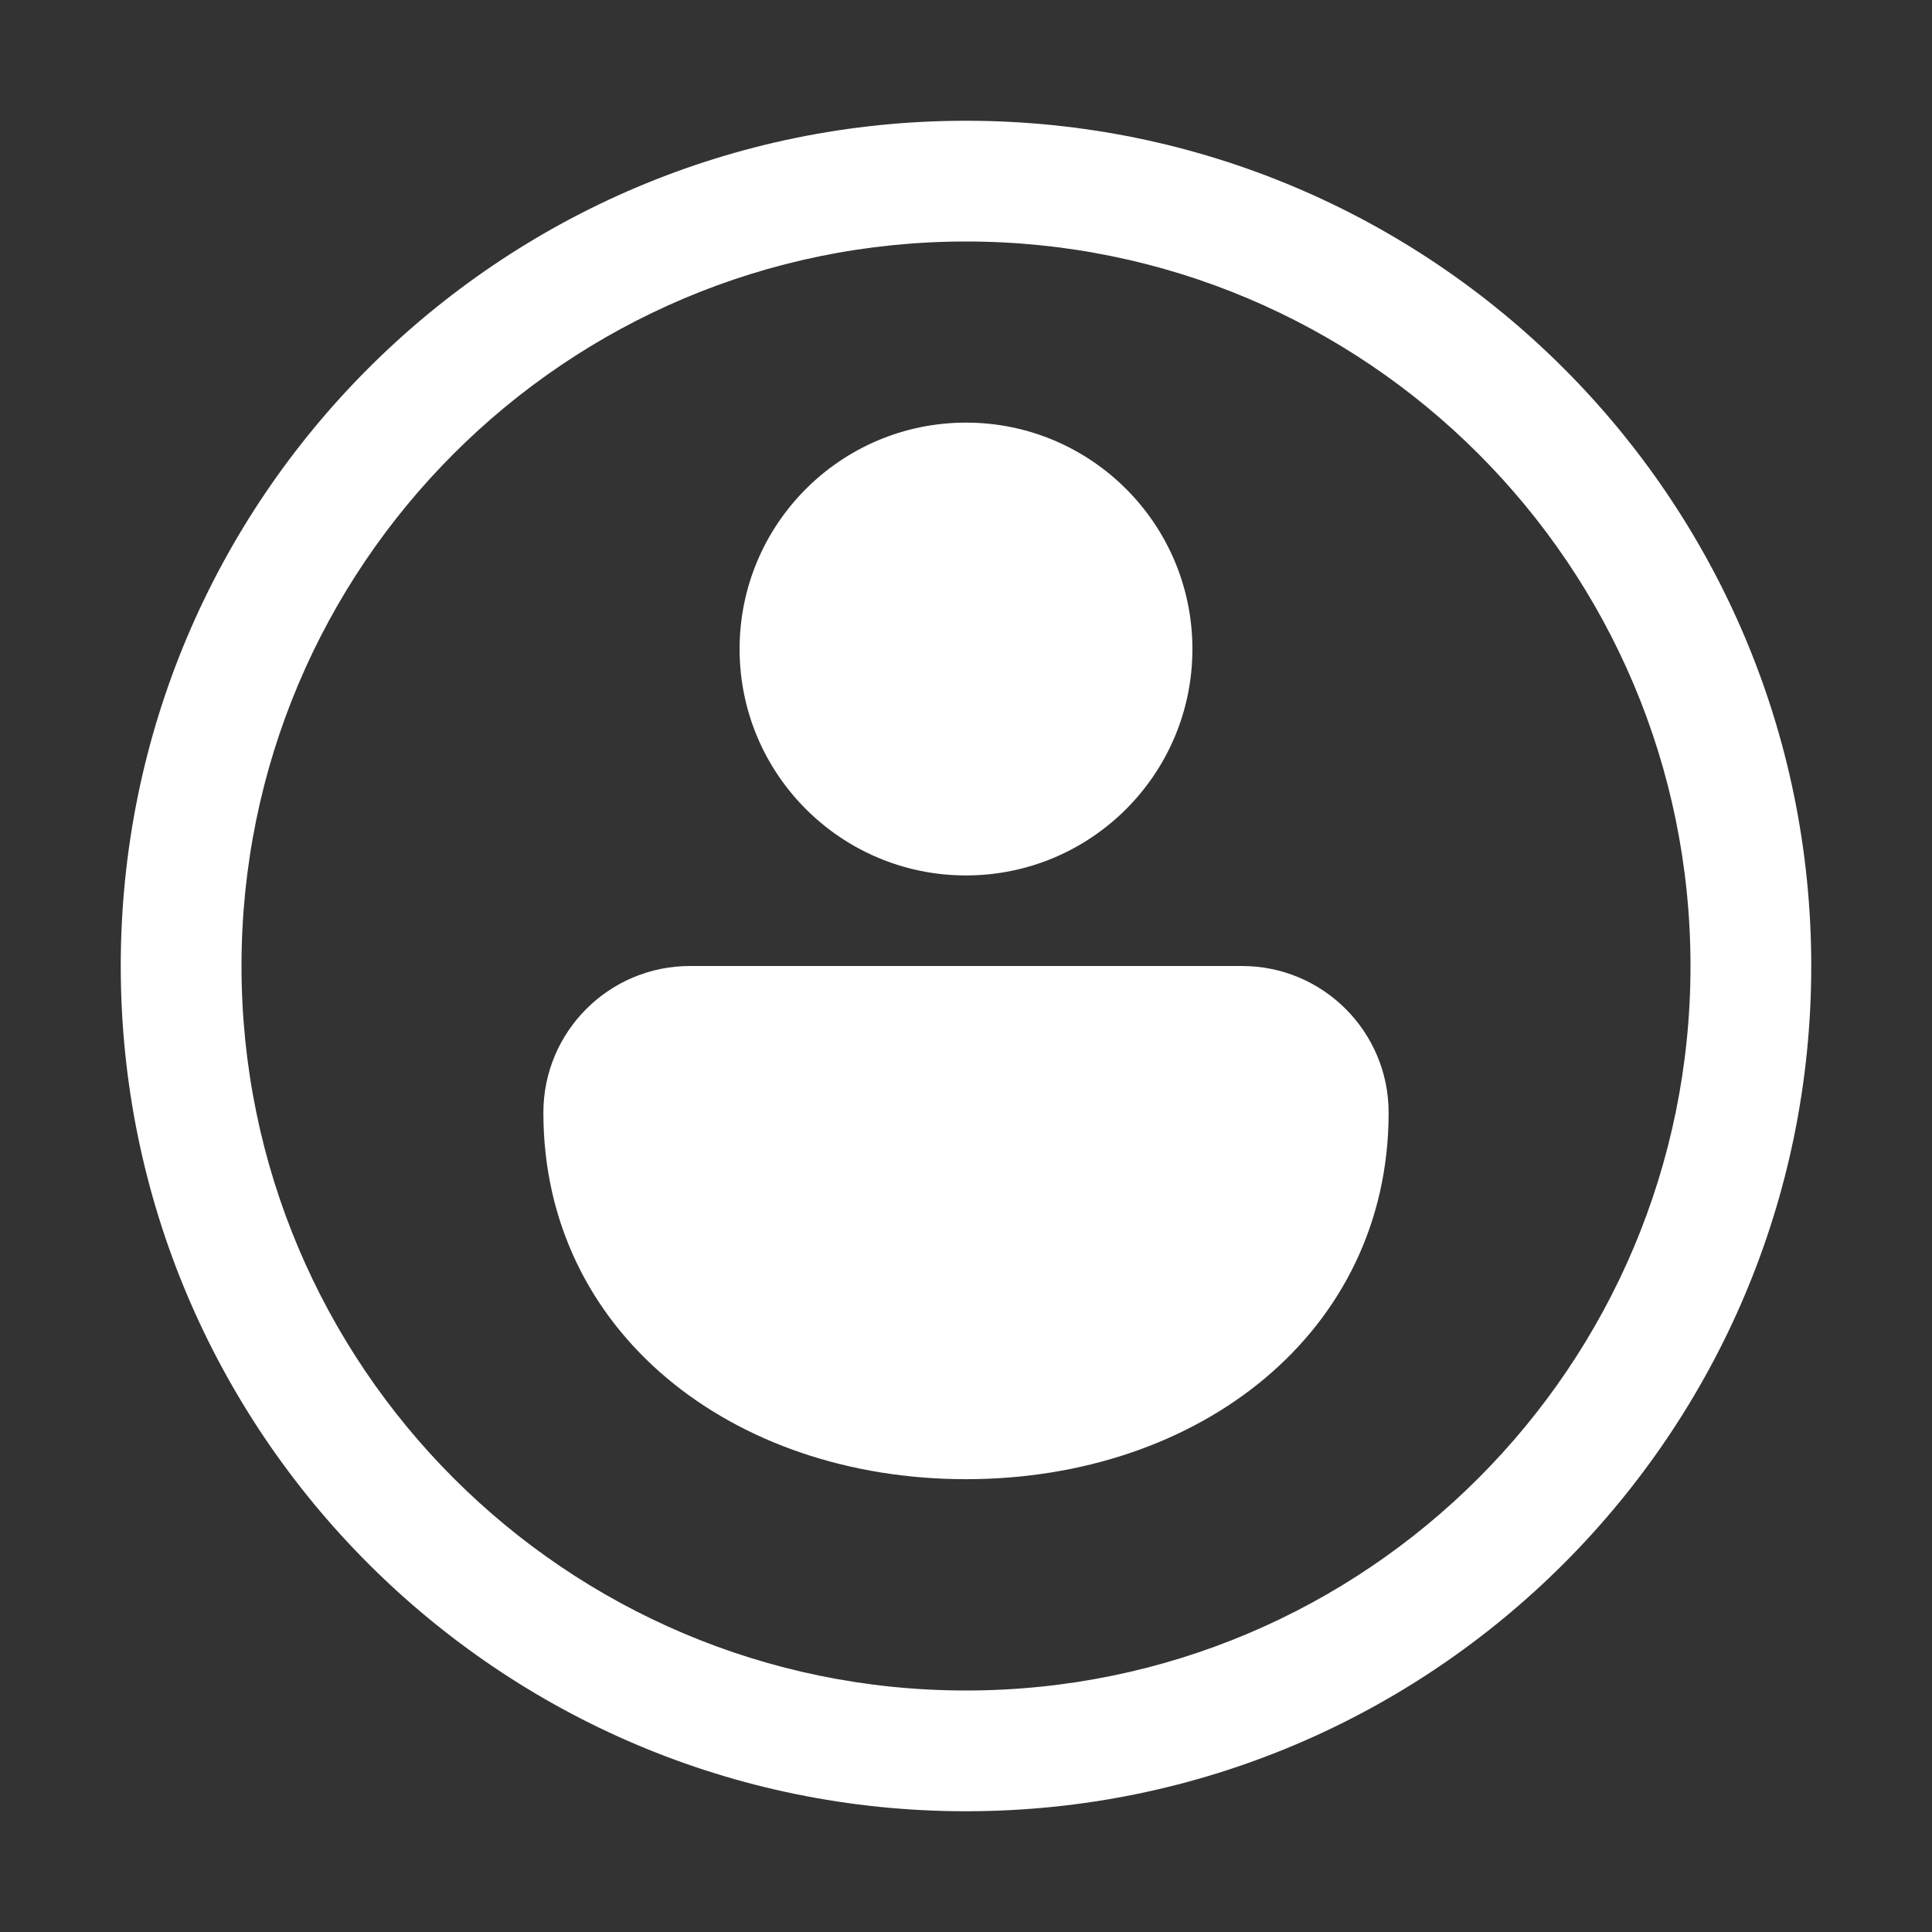 <svg width="32" height="32" viewBox="0 0 32 32" fill="none" xmlns="http://www.w3.org/2000/svg">
<rect x="0" y="0" width="32" height="32" fill="#333333" stroke="none"/>
<path d="M16 4C9.373 4 4 9.373 4 16C4 22.627 9.373 28 16 28C22.627 28 28 22.627 28 16C28 9.373 22.627 4 16 4ZM2 16C2 8.268 8.268 2 16 2C23.732 2 30 8.268 30 16C30 23.732 23.732 30 16 30C8.268 30 2 23.732 2 16ZM16 24.5C19.866 24.5 23 22.071 23 18.429C23 17.087 21.913 16 20.571 16H11.429C10.087 16 9 17.087 9 18.429C9 22.071 12.134 24.5 16 24.5ZM16 14.5C18.071 14.5 19.75 12.821 19.75 10.75C19.75 8.679 18.071 7 16 7C13.929 7 12.25 8.679 12.25 10.75C12.25 12.821 13.929 14.5 16 14.5Z" fill="#ffffff"/>
</svg>
